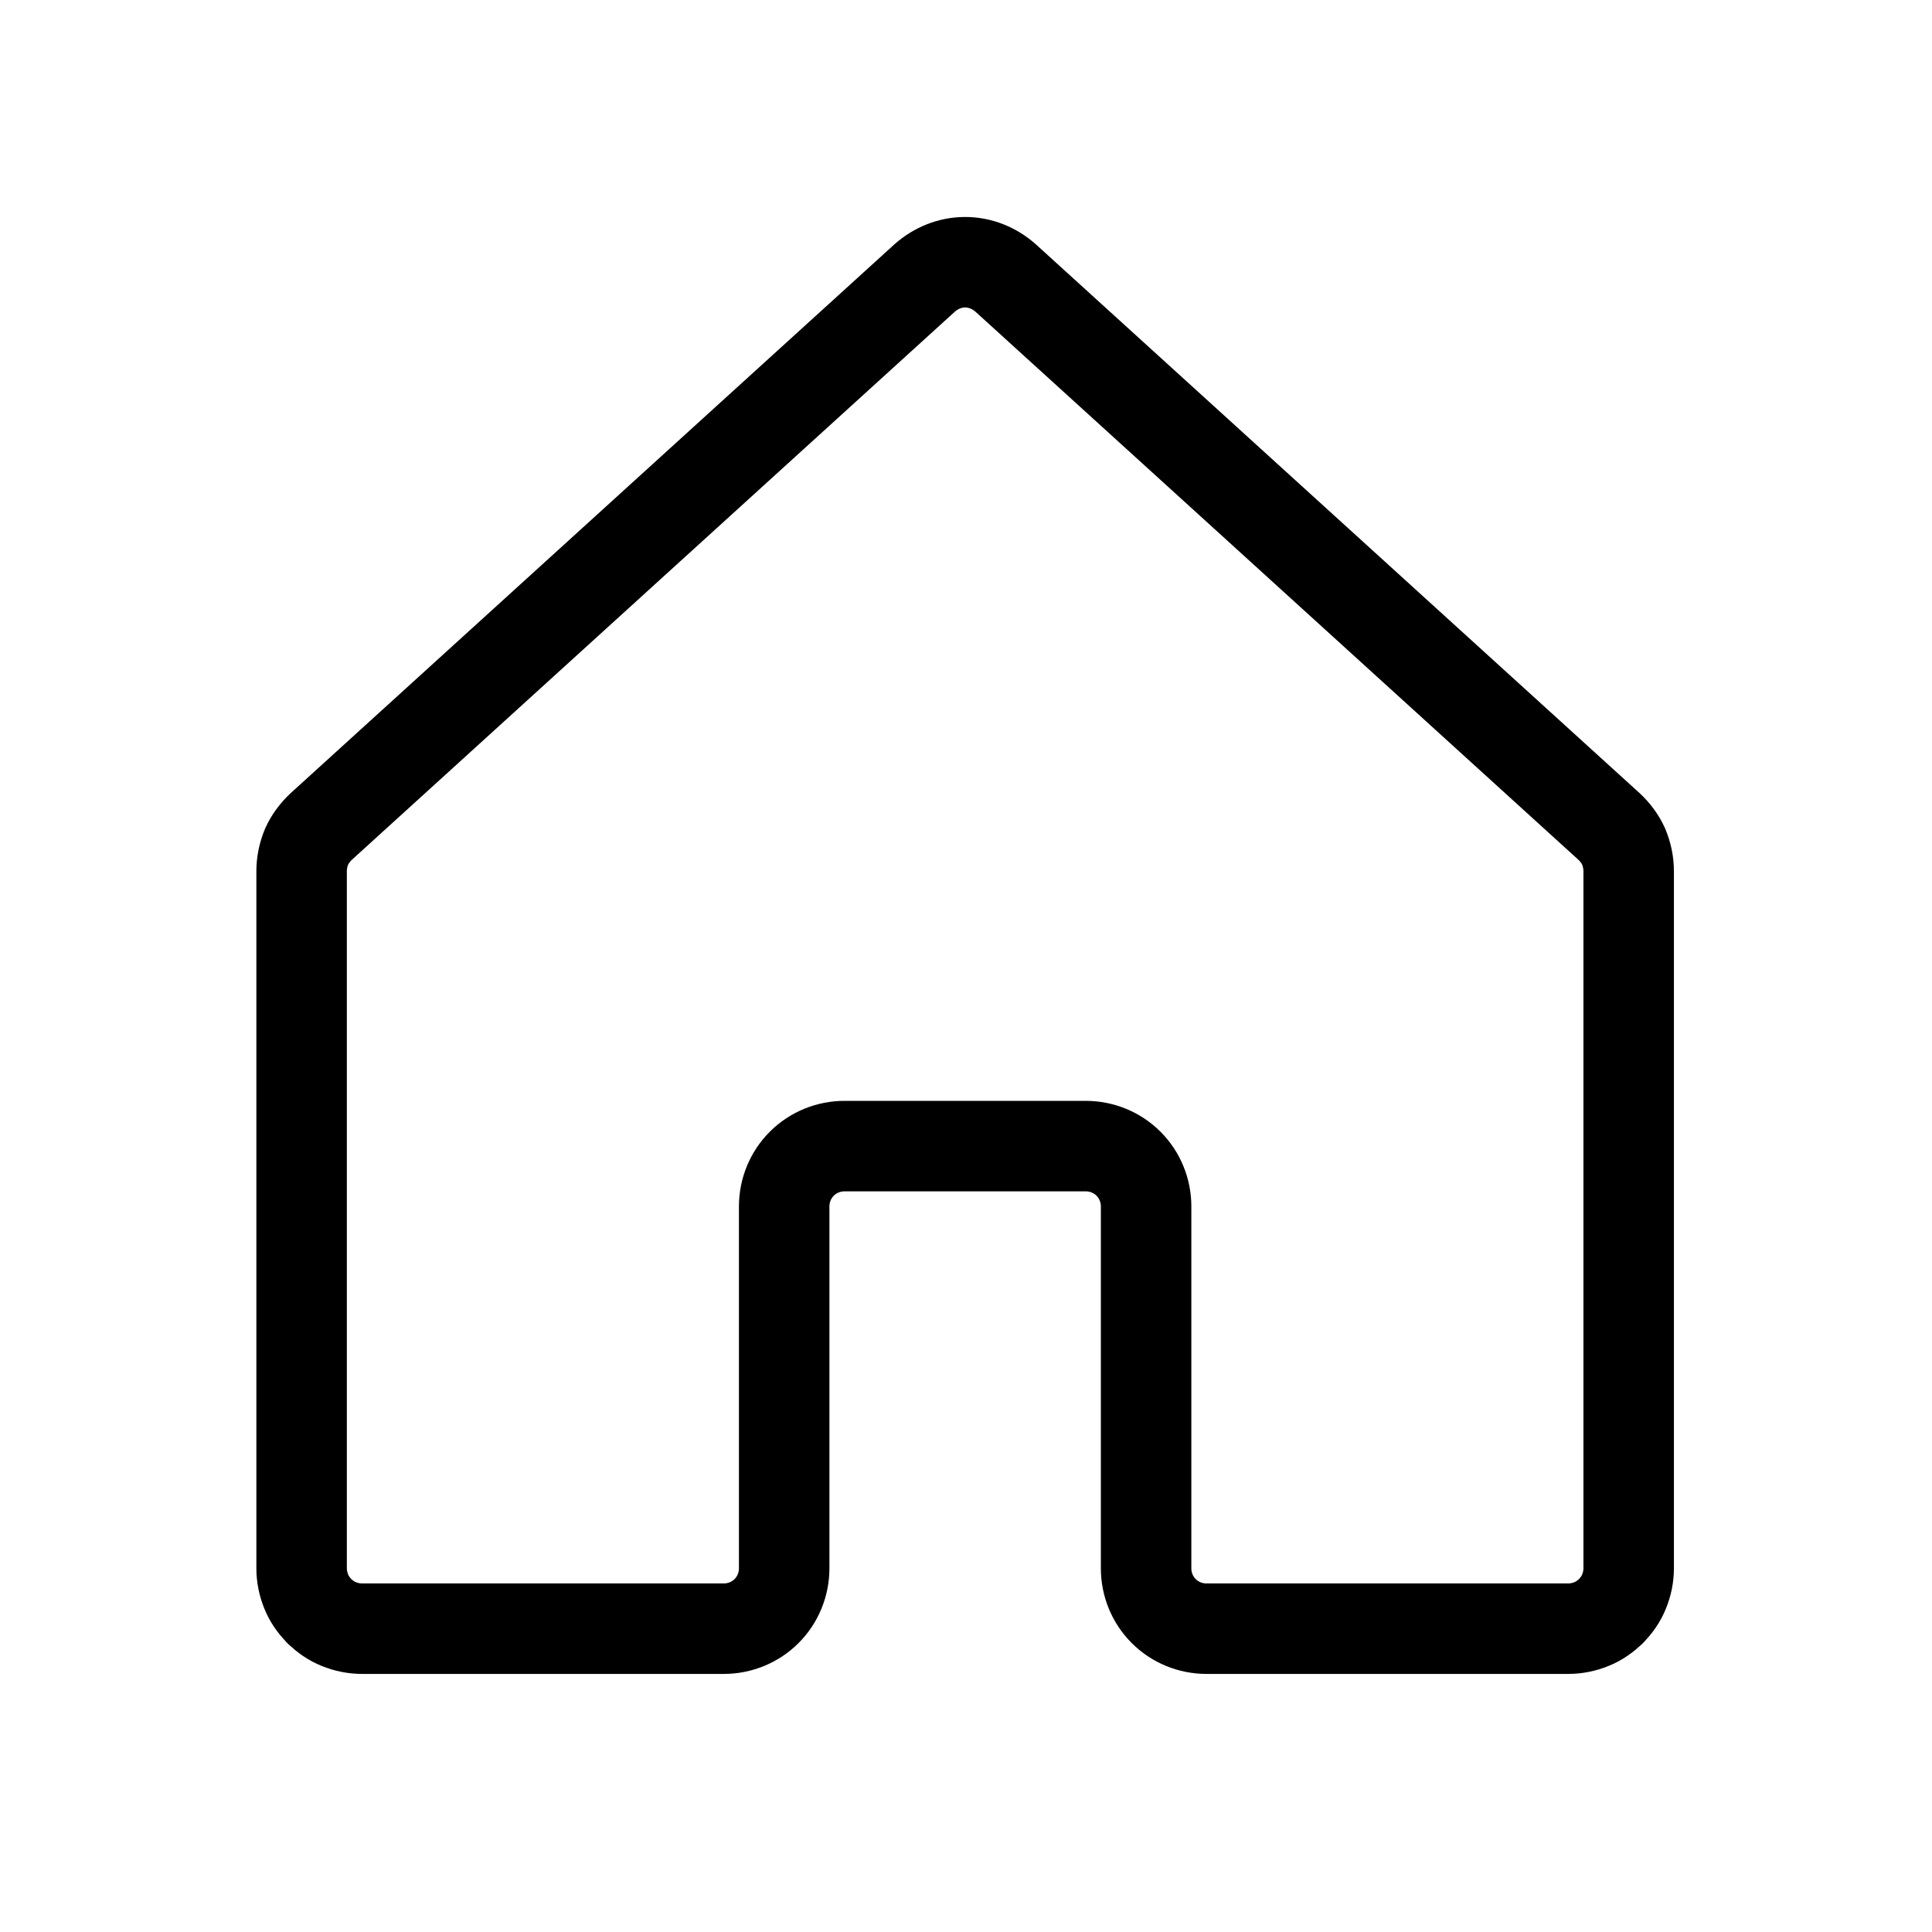 <?xml version="1.0" encoding="UTF-8"?>
<svg xmlns="http://www.w3.org/2000/svg" xmlns:xlink="http://www.w3.org/1999/xlink" width="18pt" height="18pt" viewBox="0 0 18 18" version="1.1">
<g id="surface1">
<path style="fill:none;stroke-width:1.5;stroke-linecap:round;stroke-linejoin:round;stroke:rgb(0%,0%,0%);stroke-opacity:1;stroke-miterlimit:4;" d="M 19 26 L 19 20 C 19 19.736 18.896 19.479 18.708 19.292 C 18.521 19.104 18.264 19 18 19 L 14 19 C 13.736 19 13.479 19.104 13.292 19.292 C 13.104 19.479 13 19.736 13 20 L 13 26 C 13 26.264 12.896 26.521 12.708 26.708 C 12.521 26.896 12.264 27 12 27 L 6 27 C 5.868 27 5.736 26.972 5.618 26.924 C 5.493 26.875 5.389 26.799 5.292 26.708 C 5.201 26.611 5.125 26.507 5.076 26.382 C 5.028 26.264 5 26.132 5 26 L 5 14.444 C 5 14.306 5.028 14.167 5.083 14.035 C 5.139 13.91 5.222 13.799 5.326 13.701 L 15.326 4.611 C 15.514 4.444 15.75 4.347 16 4.347 C 16.25 4.347 16.486 4.444 16.674 4.611 L 26.674 13.701 C 26.778 13.799 26.861 13.91 26.917 14.035 C 26.972 14.167 27 14.306 27 14.444 L 27 26 C 27 26.132 26.972 26.264 26.924 26.382 C 26.875 26.507 26.799 26.611 26.708 26.708 C 26.611 26.799 26.507 26.875 26.382 26.924 C 26.264 26.972 26.132 27 26 27 L 20 27 C 19.736 27 19.479 26.896 19.292 26.708 C 19.104 26.521 19 26.264 19 26 Z M 19 26 " transform="matrix(0.562,0,0,0.562,0,0)"/>
</g>
</svg>

